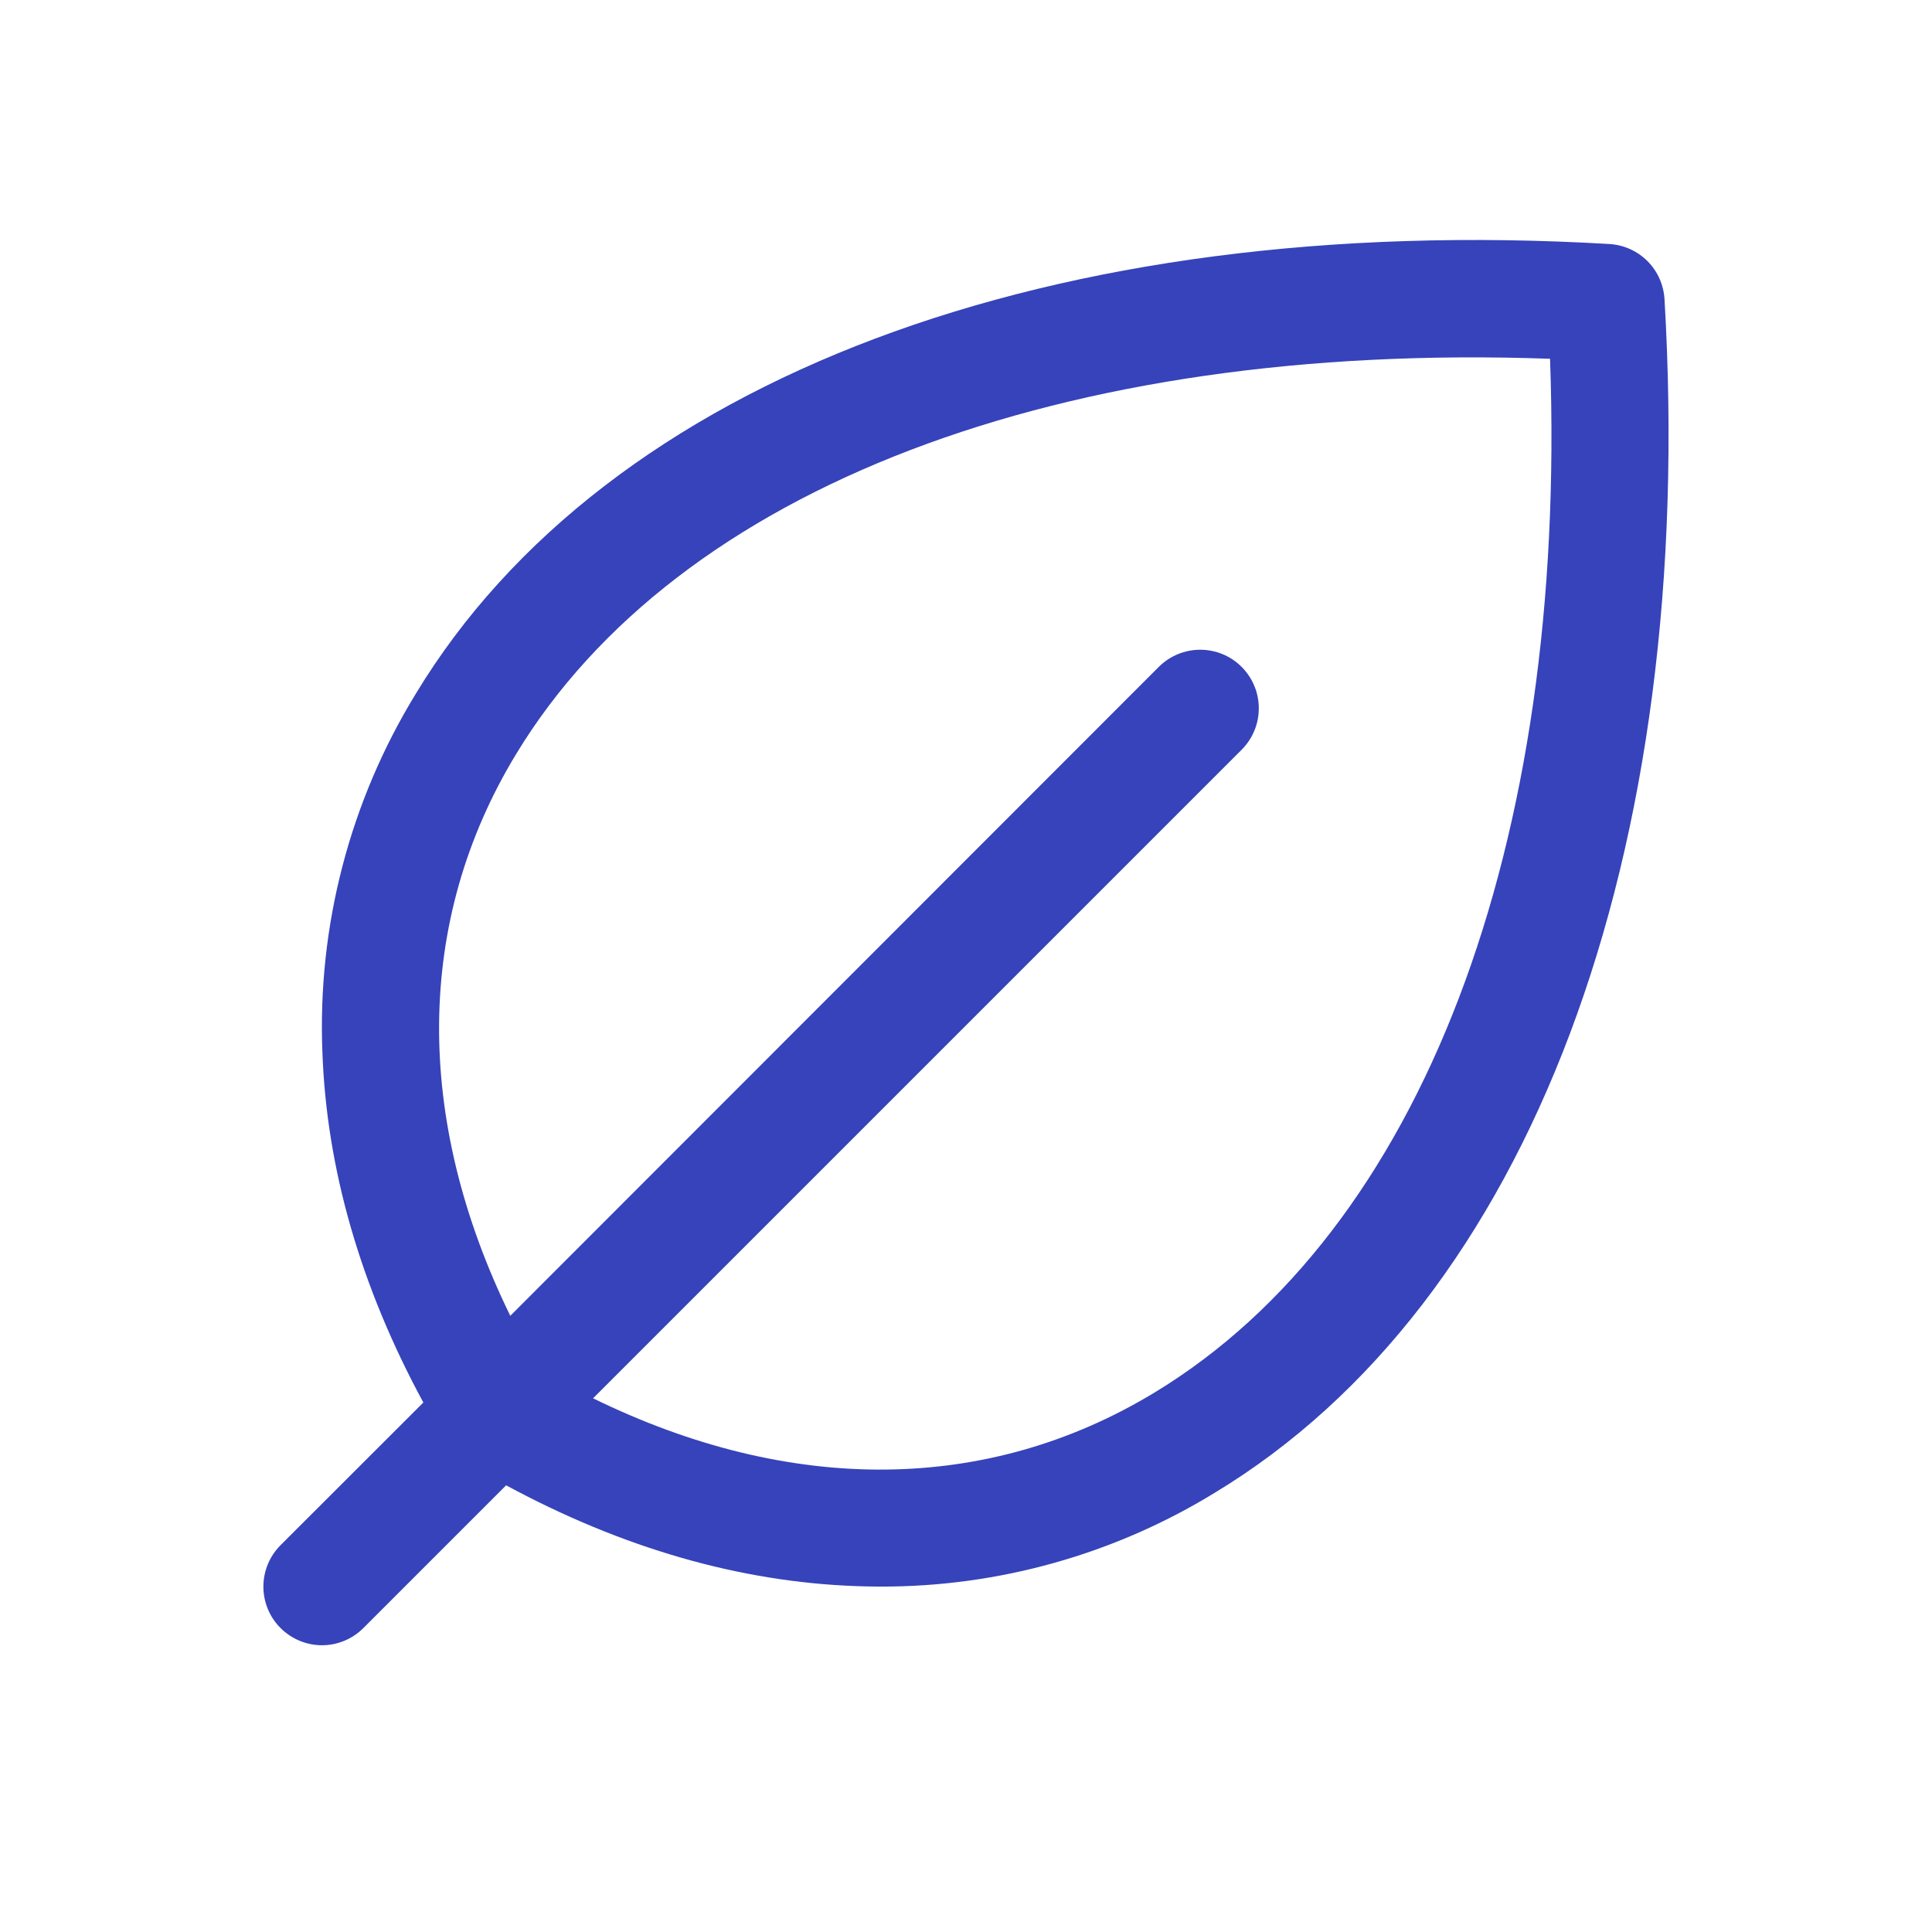 <svg width="33" height="33" viewBox="0 0 33 33" fill="none" xmlns="http://www.w3.org/2000/svg">
<path d="M28.431 5.109C28.416 4.864 28.313 4.633 28.14 4.46C27.966 4.286 27.735 4.183 27.491 4.168C17.975 3.61 10.352 6.475 7.102 11.85C5.976 13.688 5.42 15.82 5.507 17.975C5.578 19.965 6.158 21.975 7.231 23.956L4.792 26.393C4.604 26.581 4.499 26.836 4.499 27.101C4.499 27.366 4.604 27.621 4.792 27.808C4.98 27.996 5.234 28.102 5.5 28.102C5.765 28.102 6.019 27.996 6.207 27.808L8.645 25.37C10.625 26.441 12.636 27.021 14.625 27.092C14.764 27.097 14.902 27.1 15.041 27.1C17.055 27.105 19.032 26.55 20.75 25.497C26.125 22.247 28.991 14.626 28.431 5.109ZM19.718 23.787C16.875 25.51 13.508 25.537 10.13 23.884L21.208 12.806C21.301 12.713 21.375 12.603 21.425 12.481C21.476 12.36 21.501 12.23 21.501 12.098C21.501 11.967 21.476 11.837 21.425 11.716C21.375 11.594 21.301 11.484 21.208 11.391C21.115 11.298 21.005 11.224 20.884 11.174C20.762 11.124 20.632 11.098 20.501 11.098C20.369 11.098 20.239 11.124 20.118 11.174C19.997 11.224 19.886 11.298 19.793 11.391L8.716 22.475C7.067 19.1 7.091 15.725 8.812 12.886C11.573 8.327 18.137 5.831 26.476 6.128C26.775 14.461 24.277 21.026 19.718 23.787Z" fill="#3643BA"/>
</svg>
